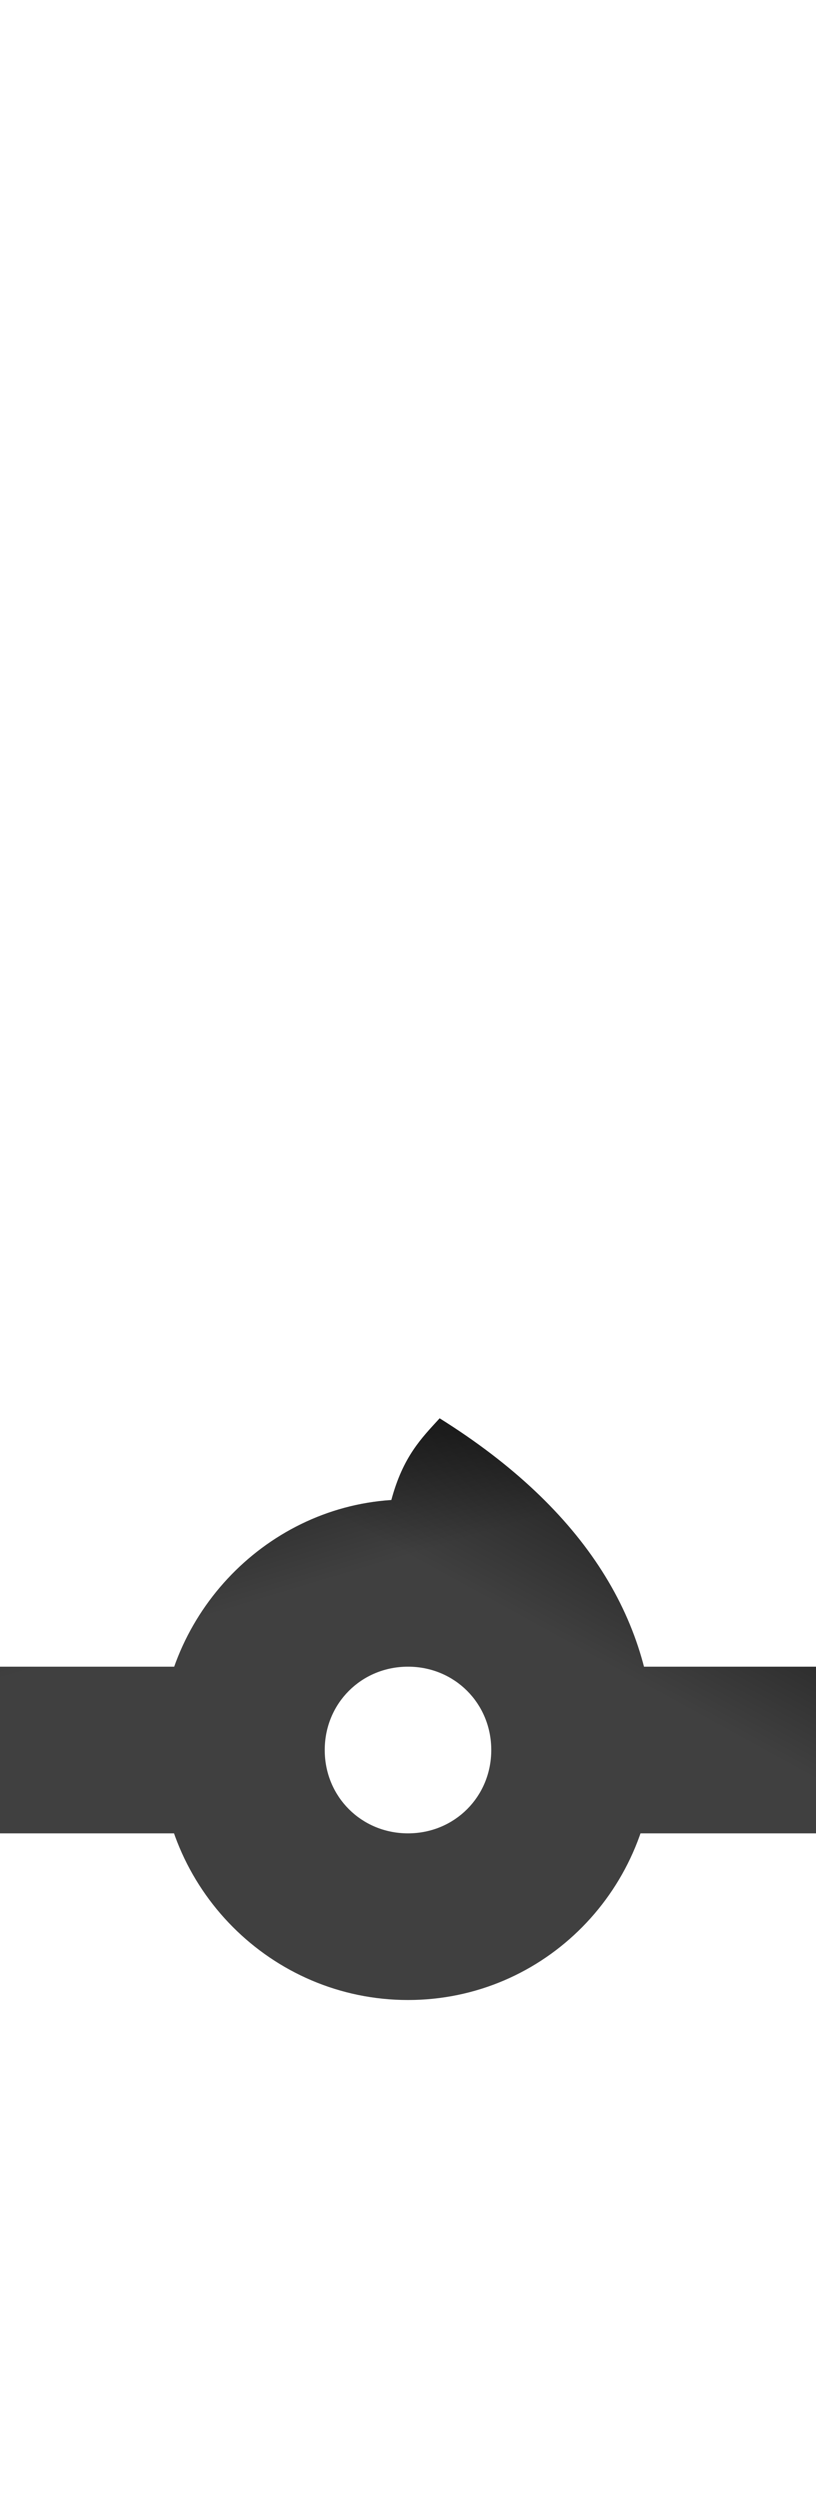 <?xml version="1.0" encoding="UTF-8" standalone="no"?>
<svg
   version="1.1"
   viewBox="0 0 490.0 1500.0"
   width="490.0"
   height="1500.0"
   id="svg177"
   sodipodi:docname="meem-ar.medi.1.svg"
   inkscape:version="1.1.1 (c3084ef, 2021-09-22)"
   xmlns:inkscape="http://www.inkscape.org/namespaces/inkscape"
   xmlns:sodipodi="http://sodipodi.sourceforge.net/DTD/sodipodi-0.dtd"
   xmlns:xlink="http://www.w3.org/1999/xlink"
   xmlns="http://www.w3.org/2000/svg"
   xmlns:svg="http://www.w3.org/2000/svg">
  <defs
     id="defs179">
    <linearGradient
       inkscape:collect="always"
       id="linearGradient6992">
      <stop
         style="stop-color:#000000;stop-opacity:1;"
         offset="0"
         id="stop6988" />
      <stop
         style="stop-color:#000000;stop-opacity:0;"
         offset="1"
         id="stop6990" />
    </linearGradient>
    <linearGradient
       inkscape:collect="always"
       xlink:href="#linearGradient6992"
       id="linearGradient7015"
       gradientUnits="userSpaceOnUse"
       x1="265.093"
       y1="249.068"
       x2="286.245"
       y2="179.016"
       gradientTransform="matrix(1,0,0,-1,0,1100)" />
    <linearGradient
       inkscape:collect="always"
       xlink:href="#linearGradient6992"
       id="linearGradient7099"
       gradientUnits="userSpaceOnUse"
       x1="265.093"
       y1="249.068"
       x2="225.636"
       y2="177.259"
       gradientTransform="matrix(1,0,0,-1,0,1100)" />
  </defs>
  <sodipodi:namedview
     objecttolerance="1"
     gridtolerance="1"
     guidetolerance="1"
     id="namedview171"
     pagecolor="#ffffff"
     bordercolor="#cccccc"
     borderopacity="1"
     inkscape:pageshadow="0"
     inkscape:pageopacity="1"
     inkscape:pagecheckerboard="0"
     showgrid="false"
     inkscape:current-layer="svg177">
    <sodipodi:guide
       position="0,400"
       orientation="0,-1"
       id="guide169" />
  </sodipodi:namedview>
  <g
     transform="matrix(1,0,0,-1,0,1100)"
     id="g175">
    <path
       opacity="0.75"
       d="M -20,0 H 180 V 100 H -20 Z M 310,0 H 510 V 100 H 310 Z m -49,450 z m -50,-700 z m 34,150 c 82,0 148,67 148,150 0,76 -41,144 -129,199 C 253,237 242,226 235,200 158,195 96,129 96,50 c 0,-83 67,-150 149,-150 z m 0,100 c -28,0 -50,22 -50,50 0,28 22,50 50,50 28,0 50,-22 50,-50 C 295,22 273,0 245,0 Z"
       id="path173" />
  </g>
  <path
     d="M -329,1250 Z"
     id="path6197"
     style="display:inline" />
  <path
     d="M -279,550 Z"
     id="path6195"
     style="display:inline" />
  <path
     opacity="0.375"
     d="M -20,1100 H 180 V 1000 H -20 Z m 330,0 H 510 V 1000 H 310 Z M 261,650 Z m -50,700 z m 34,-150 c 82,0 148,-67 148,-150 0,-76 -41,-144 -129,-199 -11,12 -22,23 -29,49 -77,5 -139,71 -139,150 0,83 67,150 149,150 z m 0,-100 c -28,0 -50,-22 -50,-50 0,-28 22,-50 50,-50 28,0 50,22 50,50 0,28 -22,50 -50,50 z"
     id="path6891"
     style="fill:url(#linearGradient7015);fill-opacity:1" />
  <path
     opacity="0.375"
     d="M -20,1100 H 180 V 1000 H -20 Z m 330,0 H 510 V 1000 H 310 Z M 261,650 Z m -50,700 z m 34,-150 c 82,0 148,-67 148,-150 0,-76 -41,-144 -129,-199 -11,12 -22,23 -29,49 -77,5 -139,71 -139,150 0,83 67,150 149,150 z m 0,-100 c -28,0 -50,-22 -50,-50 0,-28 22,-50 50,-50 28,0 50,22 50,50 0,28 -22,50 -50,50 z"
     id="path7017"
     style="fill:url(#linearGradient7099);fill-opacity:1" />
</svg>
